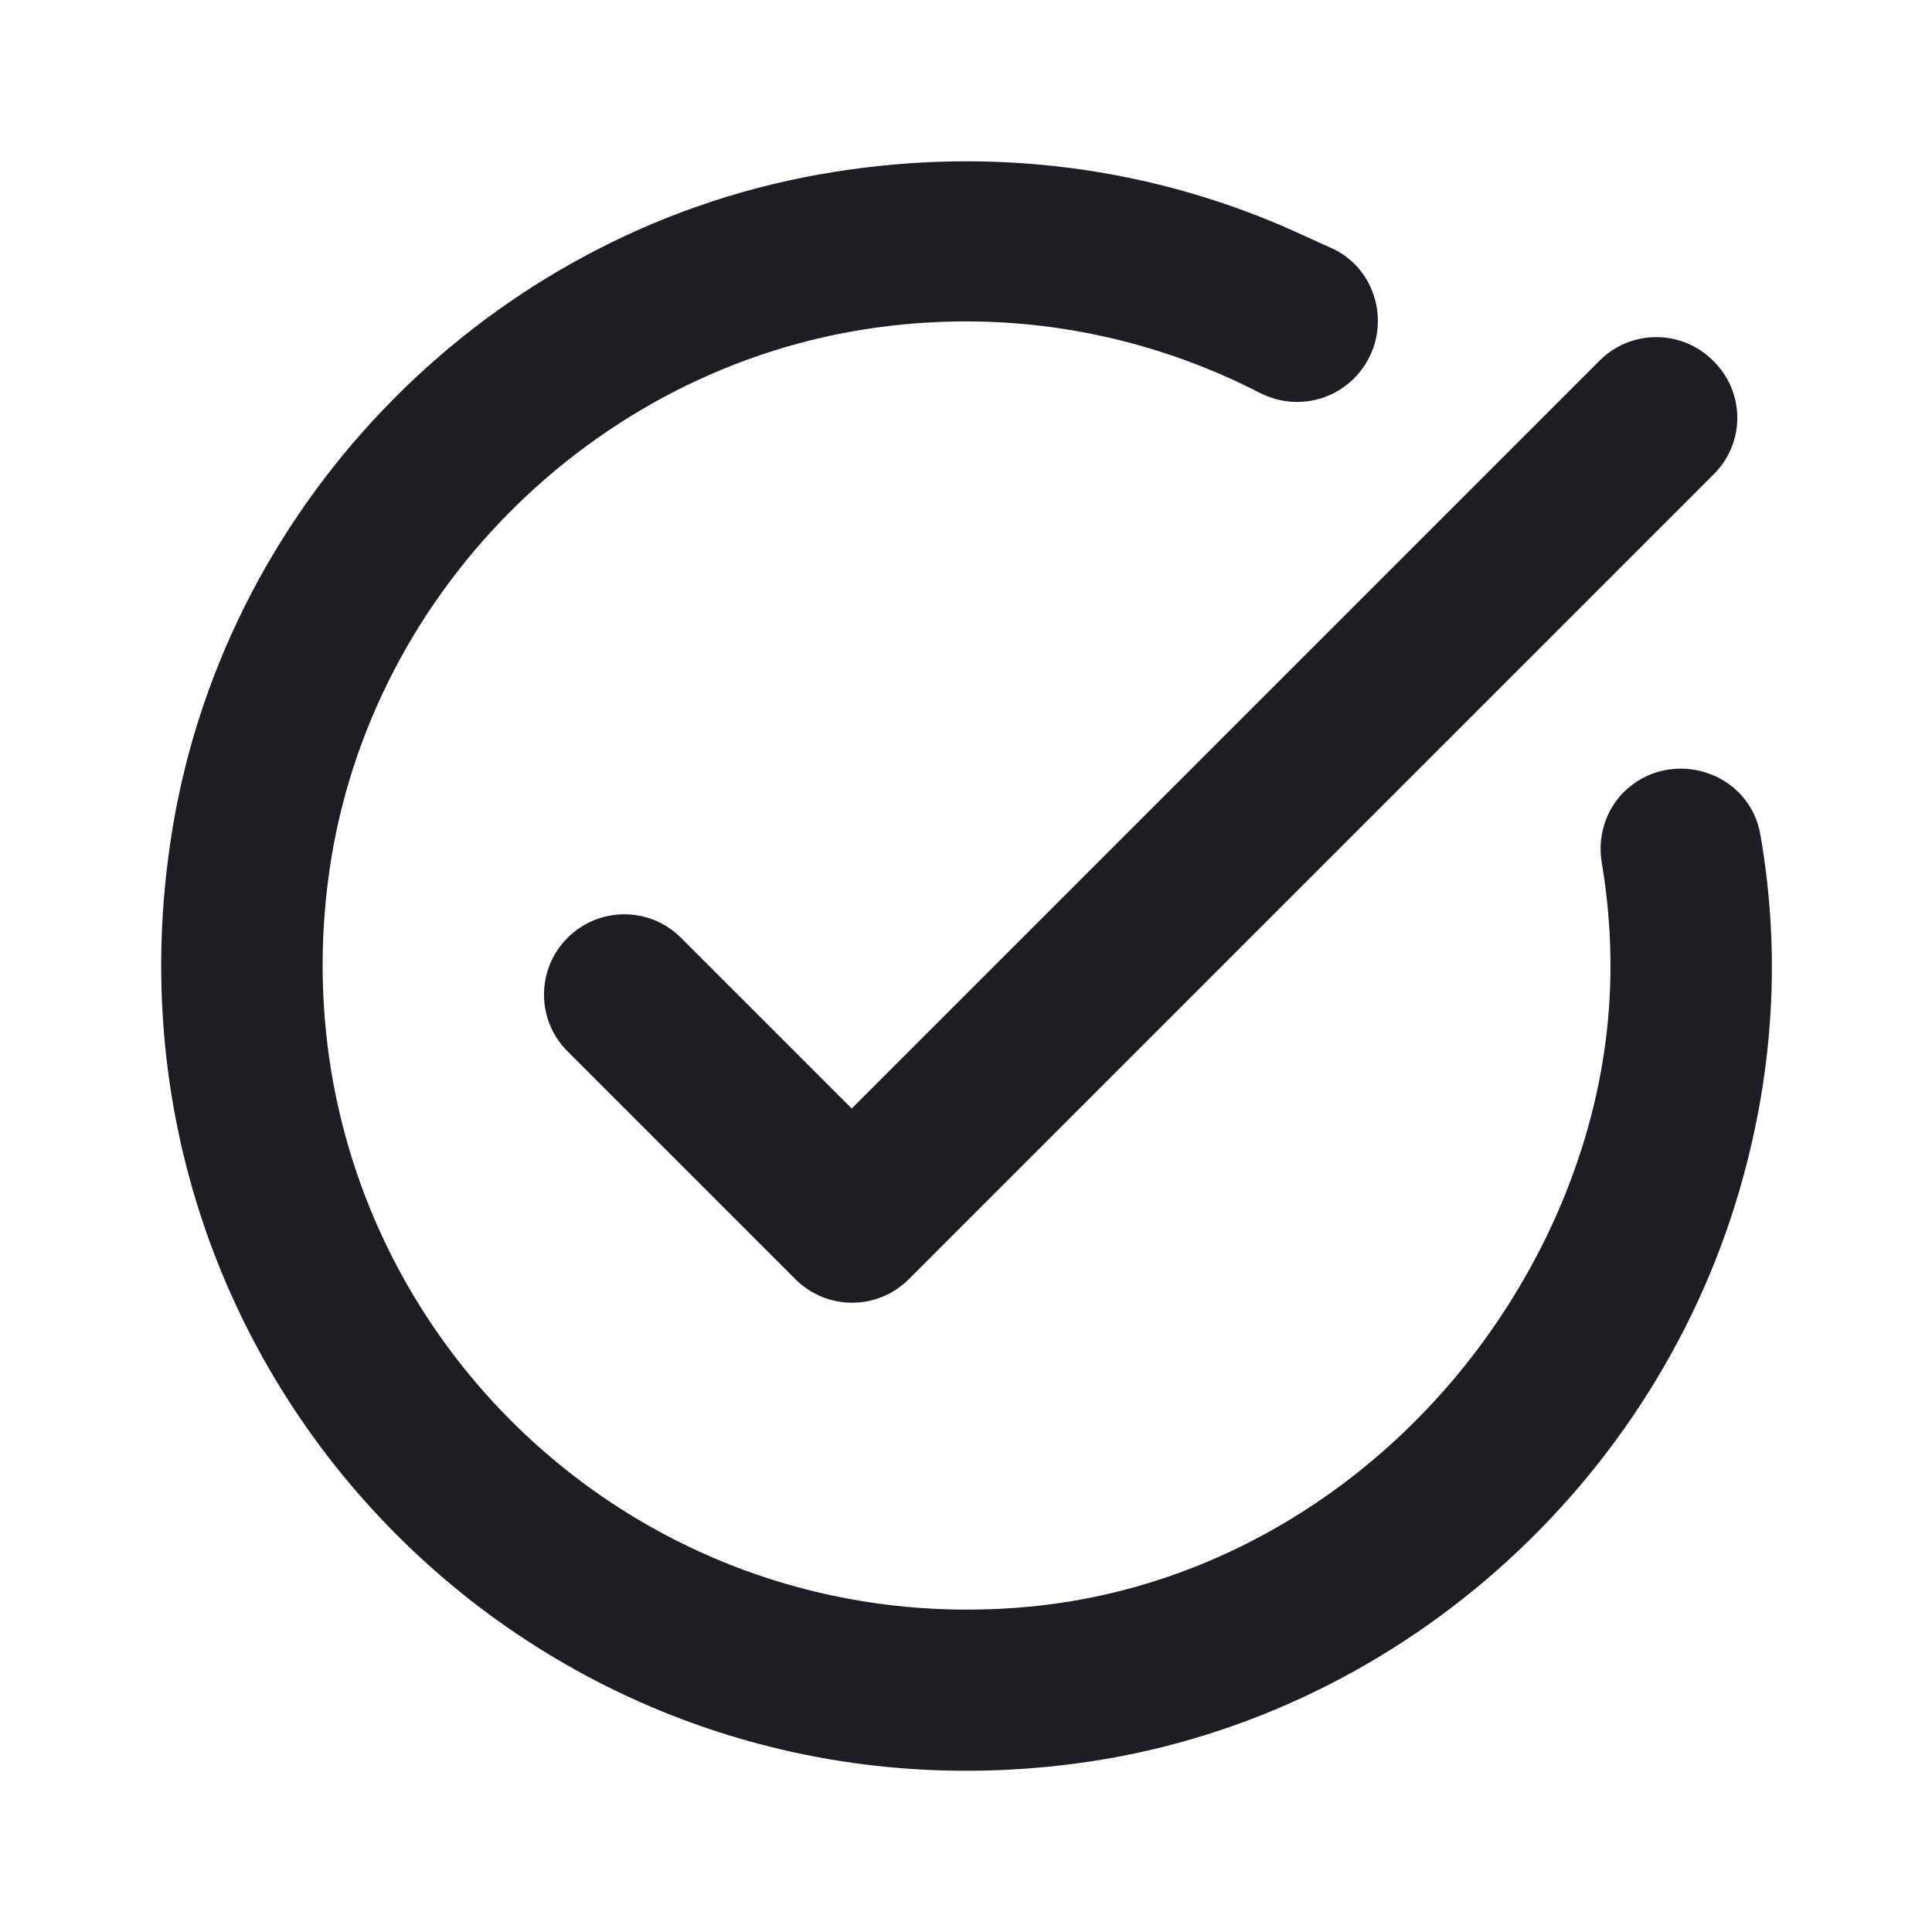 <svg width="1200" height="1200" viewBox="0 0 1200 1200" fill="none" xmlns="http://www.w3.org/2000/svg"><g clip-path="url(#clip0_223_1898)"><path d="M1064.51 294.51L564.51 794.51C545.01 814.01 513.51 814.01 494.011 794.51L352.511 653.01C333.011 633.51 333.011 602.01 352.511 582.51C372.011 563.01 403.511 563.01 423.011 582.51L529.01 688.51L993.51 224.01C1013.01 204.51 1044.51 204.51 1064.01 224.01C1084.01 243.51 1084.01 275.01 1064.51 294.51ZM788.51 137.01C704.01 102.51 608.01 90.51 508.01 108.51C304.511 145.01 142.011 309.01 107.511 512.51C50.511 850.01 331.511 1139.01 667.01 1095.51C865.01 1070.01 1031.01 922.51 1083.01 730.01C1103.01 656.51 1105.01 585.51 1093.51 519.01C1087.01 479.01 1037.51 463.51 1008.51 492.01C997.01 503.51 992.01 520.51 995.01 536.51C1006.01 603.01 1001.01 674.01 969.01 749.51C911.01 885.01 785.01 984.51 638.51 998.01C383.511 1021.51 172.011 805.51 203.511 549.01C225.011 372.01 367.511 228.01 544.01 203.51C630.51 191.51 712.51 208.01 782.51 244.01C802.01 254.01 825.51 250.51 841.01 235.01C865.01 211.01 859.01 170.51 829.01 155.01C815.51 149.01 802.01 142.51 788.51 137.01Z" fill="#1D1E23"/></g><defs><clipPath id="clip0_223_1898"><path width="24" fill="white" d="M0 0H1200V1200H0V0z"/></clipPath></defs></svg>